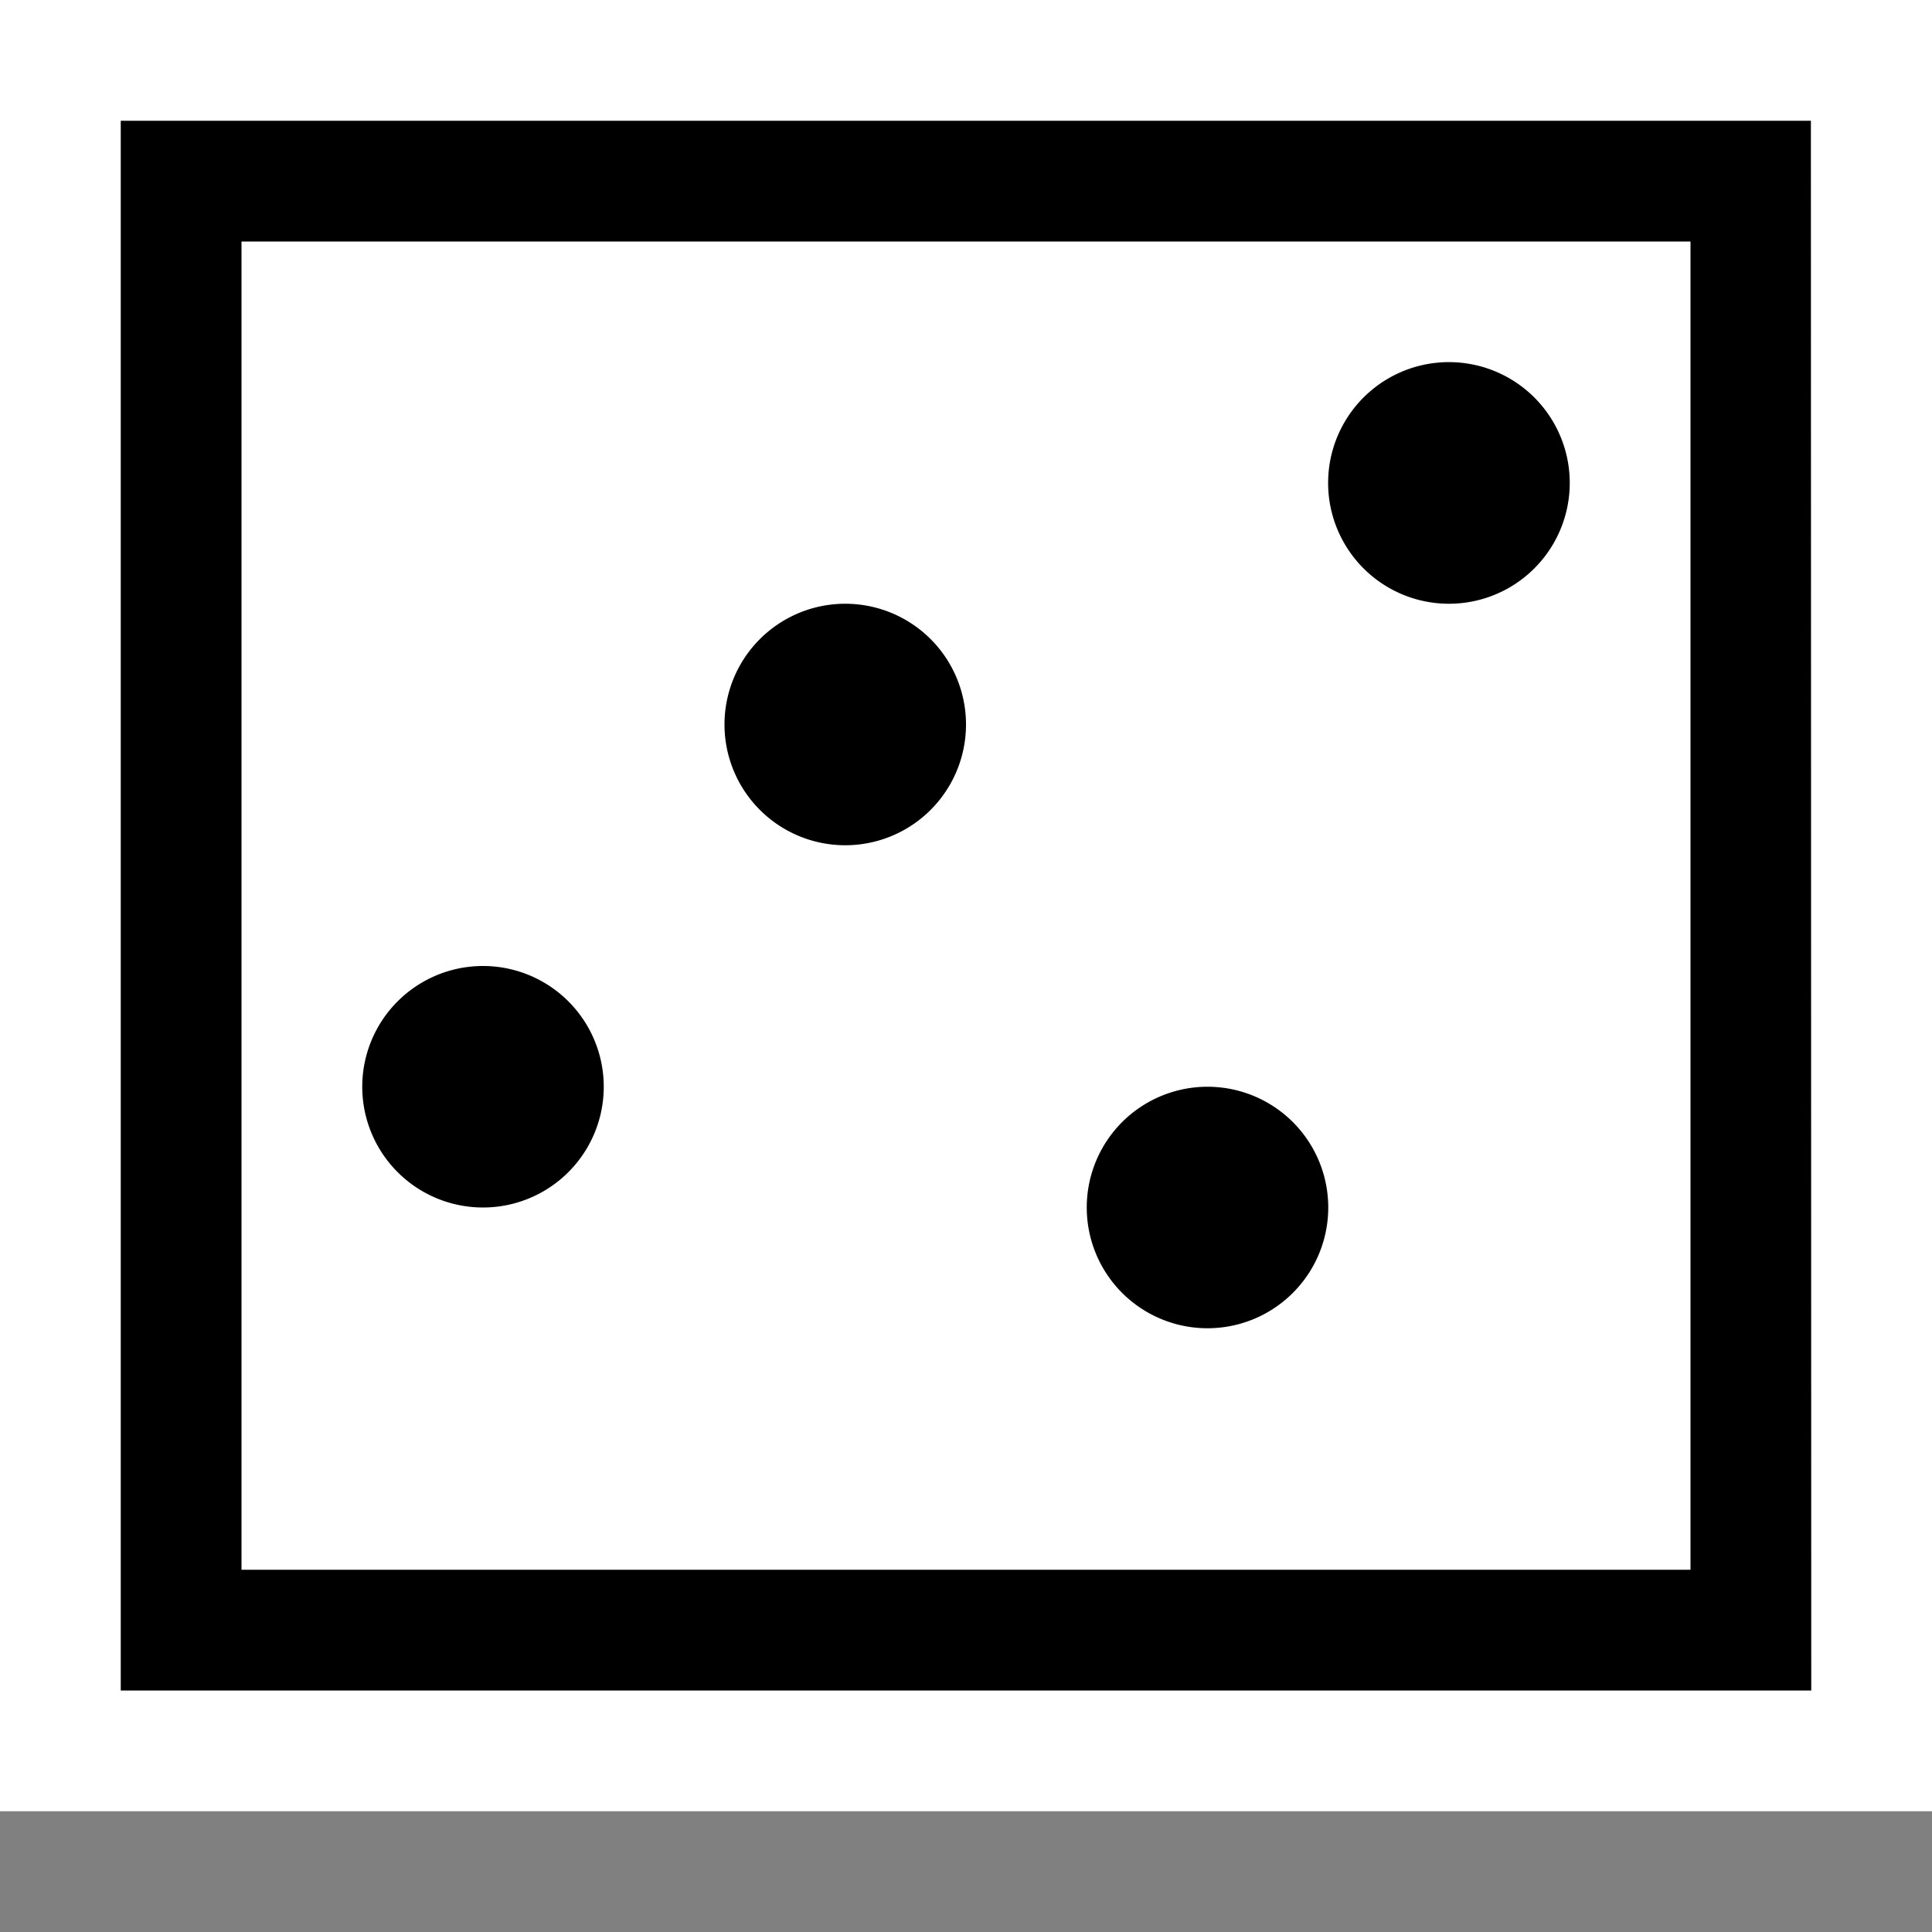 <svg xmlns="http://www.w3.org/2000/svg" viewBox="0 0 16 16"><rect x="0" y="0" width="16" height="16" fill="#808080" stroke="none"/><style>.st0{opacity:0}.st0,.st1{fill:white}.st2{fill:white}.st3{fill:black}</style><g id="outline"><path class="st0" d="M0 0h16v16H0z"/><path class="st1" d="M0 15V0h16v15H0z"/></g><path class="st2" d="M2 13h12V2H2v11zm9.999-10a1 1 0 1 1 0 2.001A1 1 0 0 1 12 3zm-2 6a1 1 0 1 1 0 2.001A1 1 0 0 1 10 9zM7 5a1 1 0 1 1 0 2 1 1 0 0 1 0-2zM4 8a1 1 0 1 1 0 2 1 1 0 0 1 0-2z" id="icon_x5F_fg"/><path class="st3" d="M14.997 1H1v13h14l-.003-13zM14 13H2V2h12v11zM5 9a1 1 0 1 1-2 0 1 1 0 0 1 2 0zm3-3a1 1 0 1 1-2 0 1 1 0 0 1 2 0zm5-2a1 1 0 1 1-2.001-.001A1 1 0 0 1 13 4zm-2 6a1 1 0 1 1-2 0 1 1 0 0 1 2 0z" id="icon_x5F_bg"/></svg>